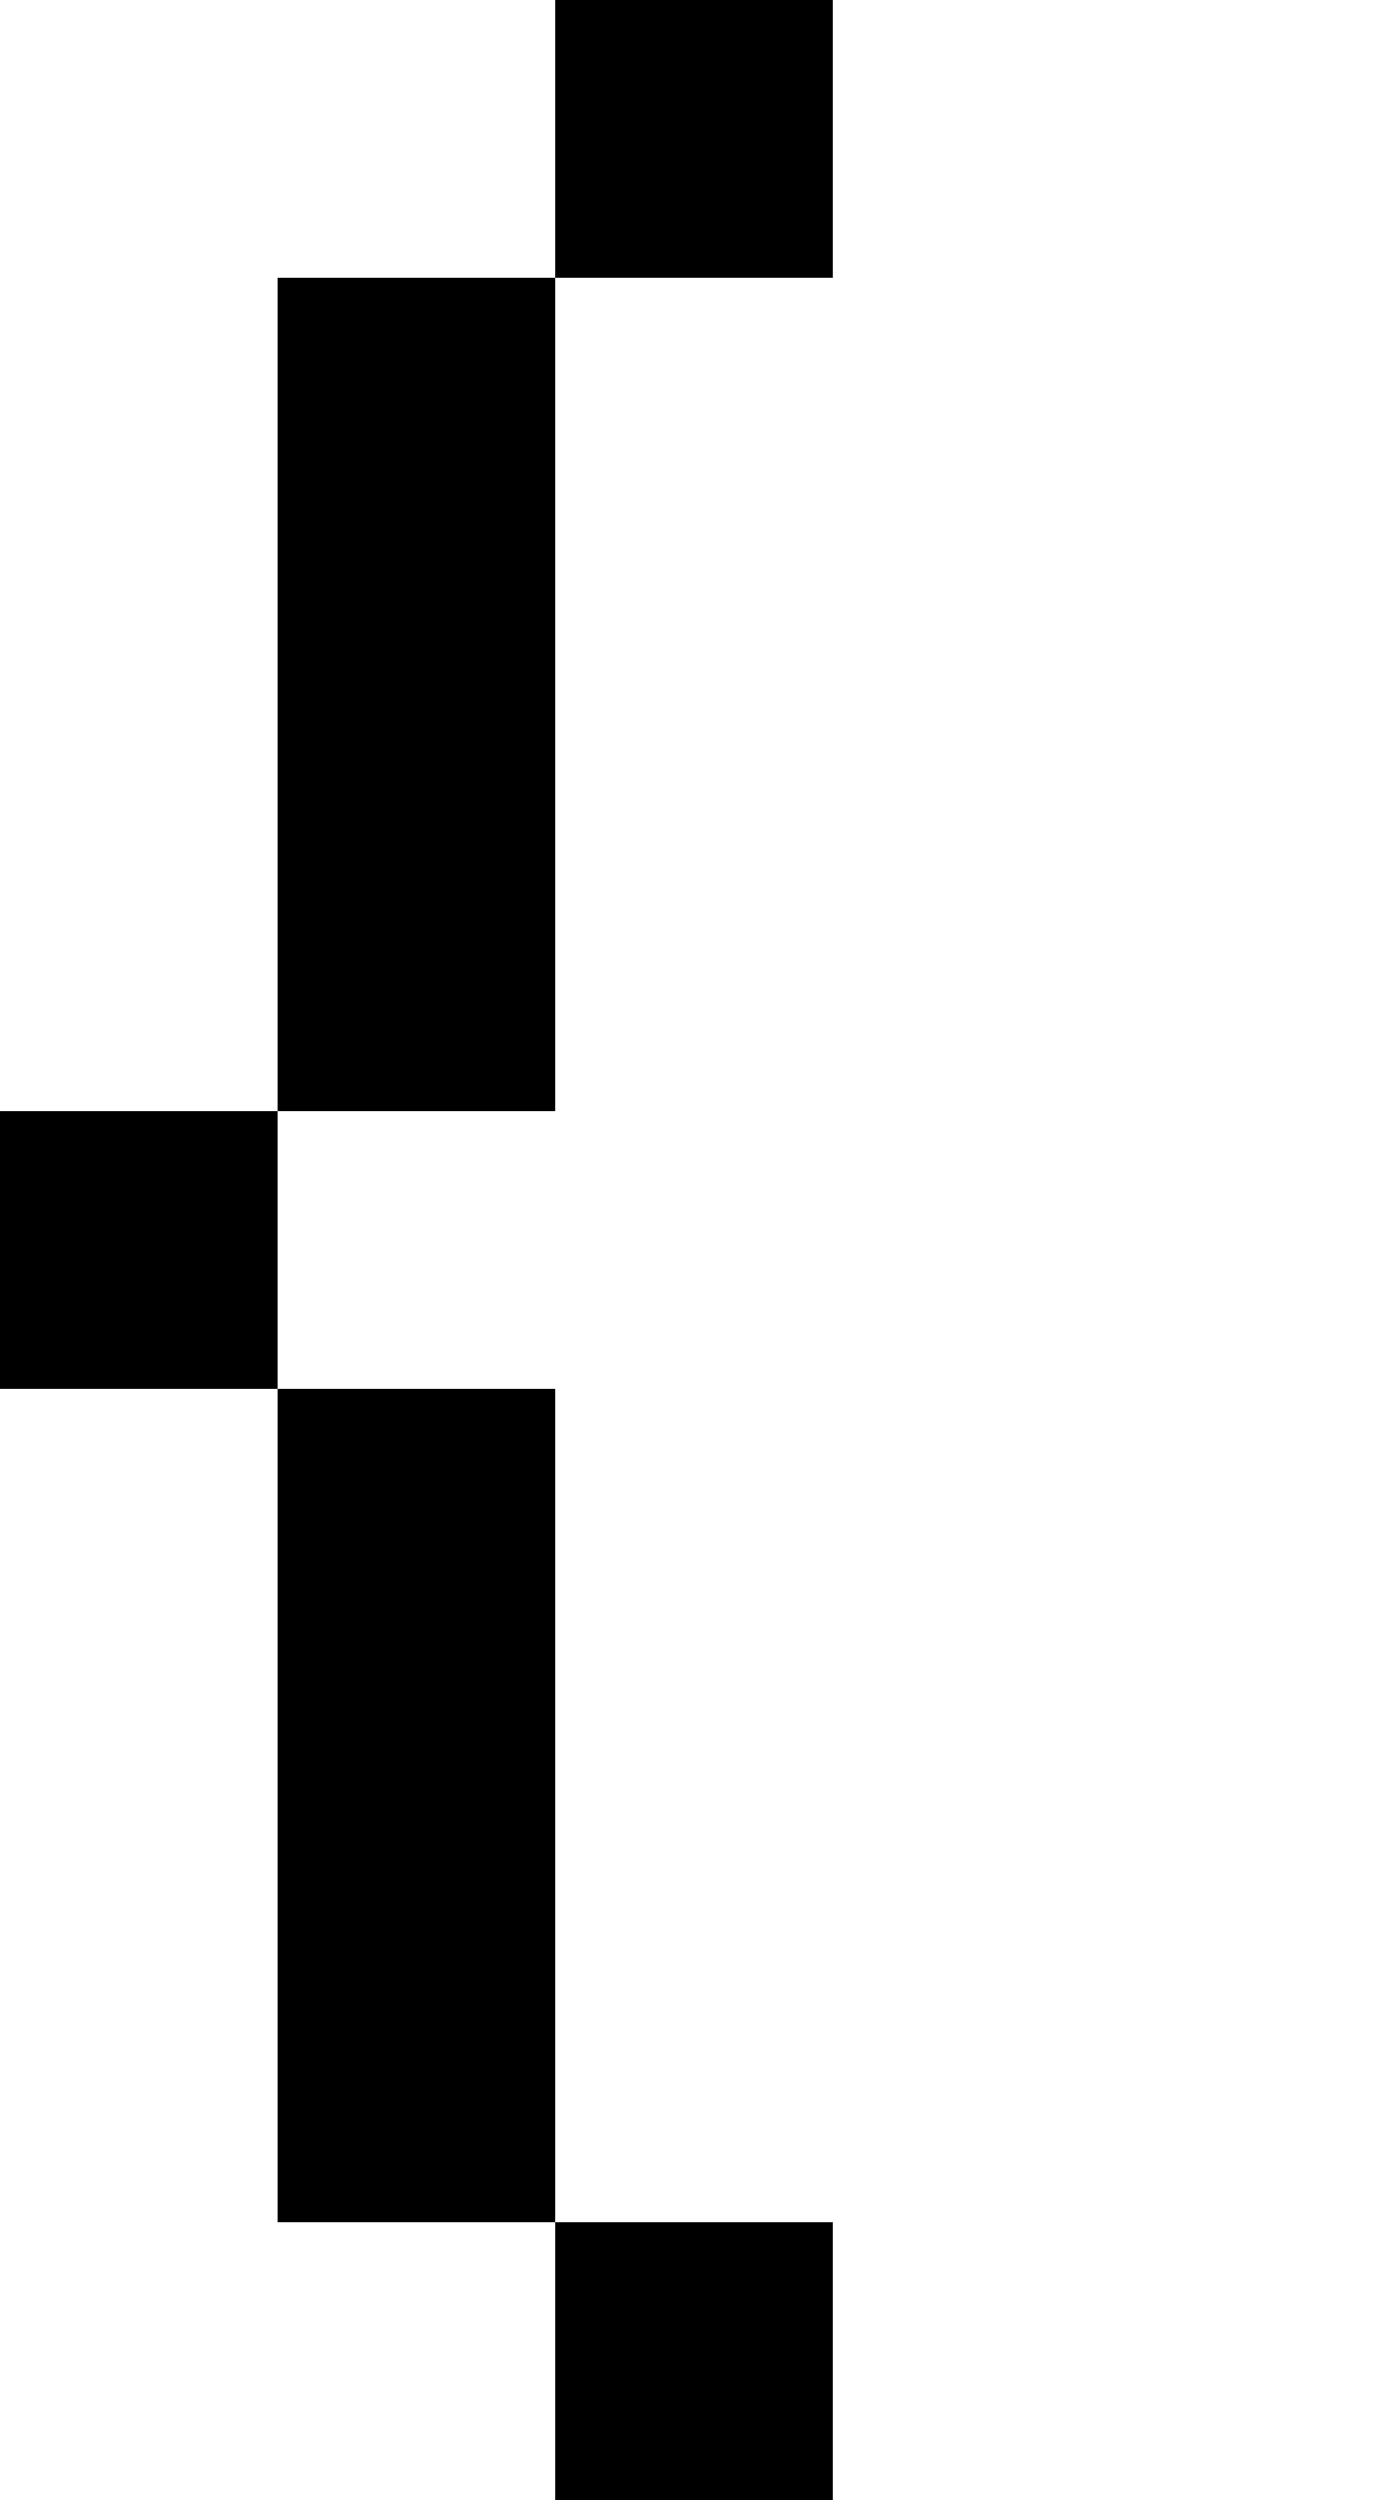 <?xml version="1.0" encoding="UTF-8" standalone="no"?>
<svg
   width="480"
   height="864"
   viewBox="0 0 480 864"
   version="1.1"
   id="svg22"
   xmlns="http://www.w3.org/2000/svg"
   xmlns:svg="http://www.w3.org/2000/svg">
  <defs
     id="defs2" />
  <path
     id="rect4"
     d="M 192 0 L 192 96 L 288 96 L 288 0 L 192 0 z M 192 96 L 96 96 L 96 192 L 96 288 L 96 384 L 192 384 L 192 288 L 192 192 L 192 96 z M 96 384 L 0 384 L 0 480 L 96 480 L 96 384 z M 96 480 L 96 576 L 96 672 L 96 768 L 192 768 L 192 672 L 192 576 L 192 480 L 96 480 z M 192 768 L 192 864 L 288 864 L 288 768 L 192 768 z " />
</svg>
